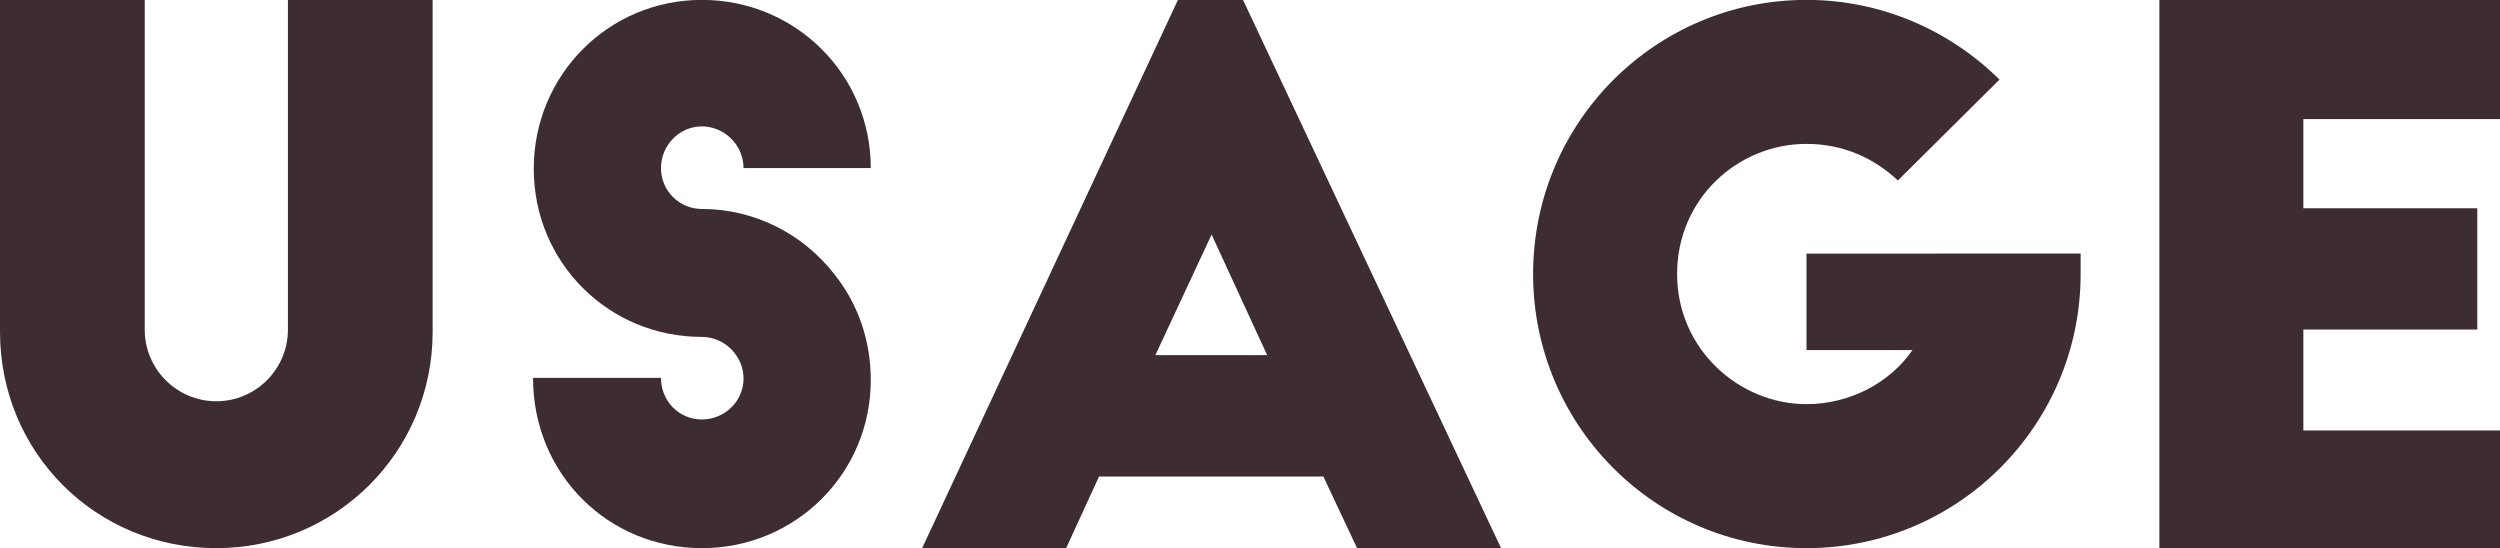 <?xml version="1.0" encoding="UTF-8" standalone="no"?>
<!-- Created with Inkscape (http://www.inkscape.org/) -->

<svg
   xmlns:dc="http://purl.org/dc/elements/1.1/"
   xmlns:cc="http://creativecommons.org/ns#"
   xmlns:rdf="http://www.w3.org/1999/02/22-rdf-syntax-ns#"
   xmlns:svg="http://www.w3.org/2000/svg"
   xmlns="http://www.w3.org/2000/svg"
   xmlns:sodipodi="http://sodipodi.sourceforge.net/DTD/sodipodi-0.dtd"
   xmlns:inkscape="http://www.inkscape.org/namespaces/inkscape"
   width="24.131mm"
   height="5.292mm"
   viewBox="0 0 24.131 5.292"
   version="1.1"
   id="svg2764"
   inkscape:version="0.92.3 (2405546, 2018-03-11)"
   sodipodi:docname="usage_label.svg">
  <defs
     id="defs2758" />
  <sodipodi:namedview
     id="base"
     pagecolor="#ffffff"
     bordercolor="#666666"
     borderopacity="1.0"
     inkscape:pageopacity="0.0"
     inkscape:pageshadow="2"
     inkscape:zoom="1.4"
     inkscape:cx="95.8378"
     inkscape:cy="105.7416"
     inkscape:document-units="mm"
     inkscape:current-layer="layer1"
     showgrid="false"
     fit-margin-top="0"
     fit-margin-left="0"
     fit-margin-right="0"
     fit-margin-bottom="0"
     inkscape:window-width="1920"
     inkscape:window-height="1029"
     inkscape:window-x="0"
     inkscape:window-y="25"
     inkscape:window-maximized="1" />
  <g
     inkscape:label="Layer 1"
     inkscape:groupmode="layer"
     id="layer1"
     transform="translate(20.381,-111.414)">
    <g
       aria-label="USAGE"
       style="font-style:normal;font-variant:normal;font-weight:normal;font-stretch:normal;font-size:7.056px;line-height:125%;font-family:'Big John';-inkscape-font-specification:'Big John';letter-spacing:0px;word-spacing:0px;fill:#3d2c32;fill-opacity:1;stroke:none;stroke-width:0.265px;stroke-linecap:butt;stroke-linejoin:miter;stroke-opacity:1"
       id="text817-4">
      <path
         d="m -18.984,111.414 h -1.397 v 3.203 c 0,1.164 0.924,2.088 2.088,2.088 1.15,0 2.088,-0.924 2.088,-2.088 v -3.203 h -1.397 v 3.182 c 0,0.381 -0.31,0.691 -0.691,0.691 -0.381,0 -0.691,-0.31 -0.691,-0.691 z"
         style="font-style:normal;font-variant:normal;font-weight:normal;font-stretch:normal;font-family:'Big John';-inkscape-font-specification:'Big John';fill:#3d2c32;fill-opacity:1;stroke-width:0.265px"
         id="path3317" />
      <path
         d="m -11.976,113.036 c 0,-0.903 -0.727,-1.623 -1.63,-1.623 -0.903,0 -1.623,0.727 -1.623,1.63 0,0.903 0.72,1.623 1.623,1.623 0.219,0 0.402,0.183 0.402,0.402 0,0.219 -0.183,0.395 -0.402,0.395 -0.219,0 -0.395,-0.176 -0.395,-0.402 h -1.235 c 0,0.931 0.727,1.644 1.63,1.644 0.903,0 1.63,-0.72 1.63,-1.623 0,-0.388 -0.127,-0.741 -0.353,-1.023 -0.296,-0.381 -0.762,-0.628 -1.277,-0.628 -0.219,0 -0.395,-0.176 -0.395,-0.395 0,-0.219 0.176,-0.402 0.395,-0.402 0.219,0 0.402,0.183 0.402,0.402 z"
         style="font-style:normal;font-variant:normal;font-weight:normal;font-stretch:normal;font-family:'Big John';-inkscape-font-specification:'Big John';fill:#3d2c32;fill-opacity:1;stroke-width:0.265px"
         id="path3319" />
      <path
         d="m -10.09,116.705 0.317,-0.691 h 2.166 l 0.325,0.691 h 1.39 l -2.491,-5.292 h -0.628 l -2.469,5.292 z m 1.404,-3.027 0.536,1.164 h -1.079 z"
         style="font-style:normal;font-variant:normal;font-weight:normal;font-stretch:normal;font-family:'Big John';-inkscape-font-specification:'Big John';fill:#3d2c32;fill-opacity:1;stroke-width:0.265px"
         id="path3321" />
      <path
         d="m -2.944,113.862 v 0.931 h 1.023 c -0.219,0.318 -0.607,0.522 -1.023,0.522 -0.649,0 -1.249,-0.529 -1.249,-1.256 0,-0.727 0.586,-1.256 1.249,-1.256 0.36,0 0.656,0.141 0.882,0.353 l 0.981,-0.974 c -0.48,-0.473 -1.136,-0.769 -1.863,-0.769 -1.46,0 -2.639,1.185 -2.639,2.646 0,1.46 1.178,2.646 2.639,2.646 1.46,0 2.646,-1.185 2.646,-2.646 v -0.198 z"
         style="font-style:normal;font-variant:normal;font-weight:normal;font-stretch:normal;font-family:'Big John';-inkscape-font-specification:'Big John';fill:#3d2c32;fill-opacity:1;stroke-width:0.265px"
         id="path3323" />
      <path
         d="M 0.462,116.705 H 3.75 v -1.136 H 1.852 v -0.974 h 1.679 v -1.171 H 1.852 v -0.861 h 1.898 v -1.15 H 0.462 Z"
         style="font-style:normal;font-variant:normal;font-weight:normal;font-stretch:normal;font-family:'Big John';-inkscape-font-specification:'Big John';fill:#3d2c32;fill-opacity:1;stroke-width:0.265px"
         id="path3325" />
    </g>
  </g>
</svg>

